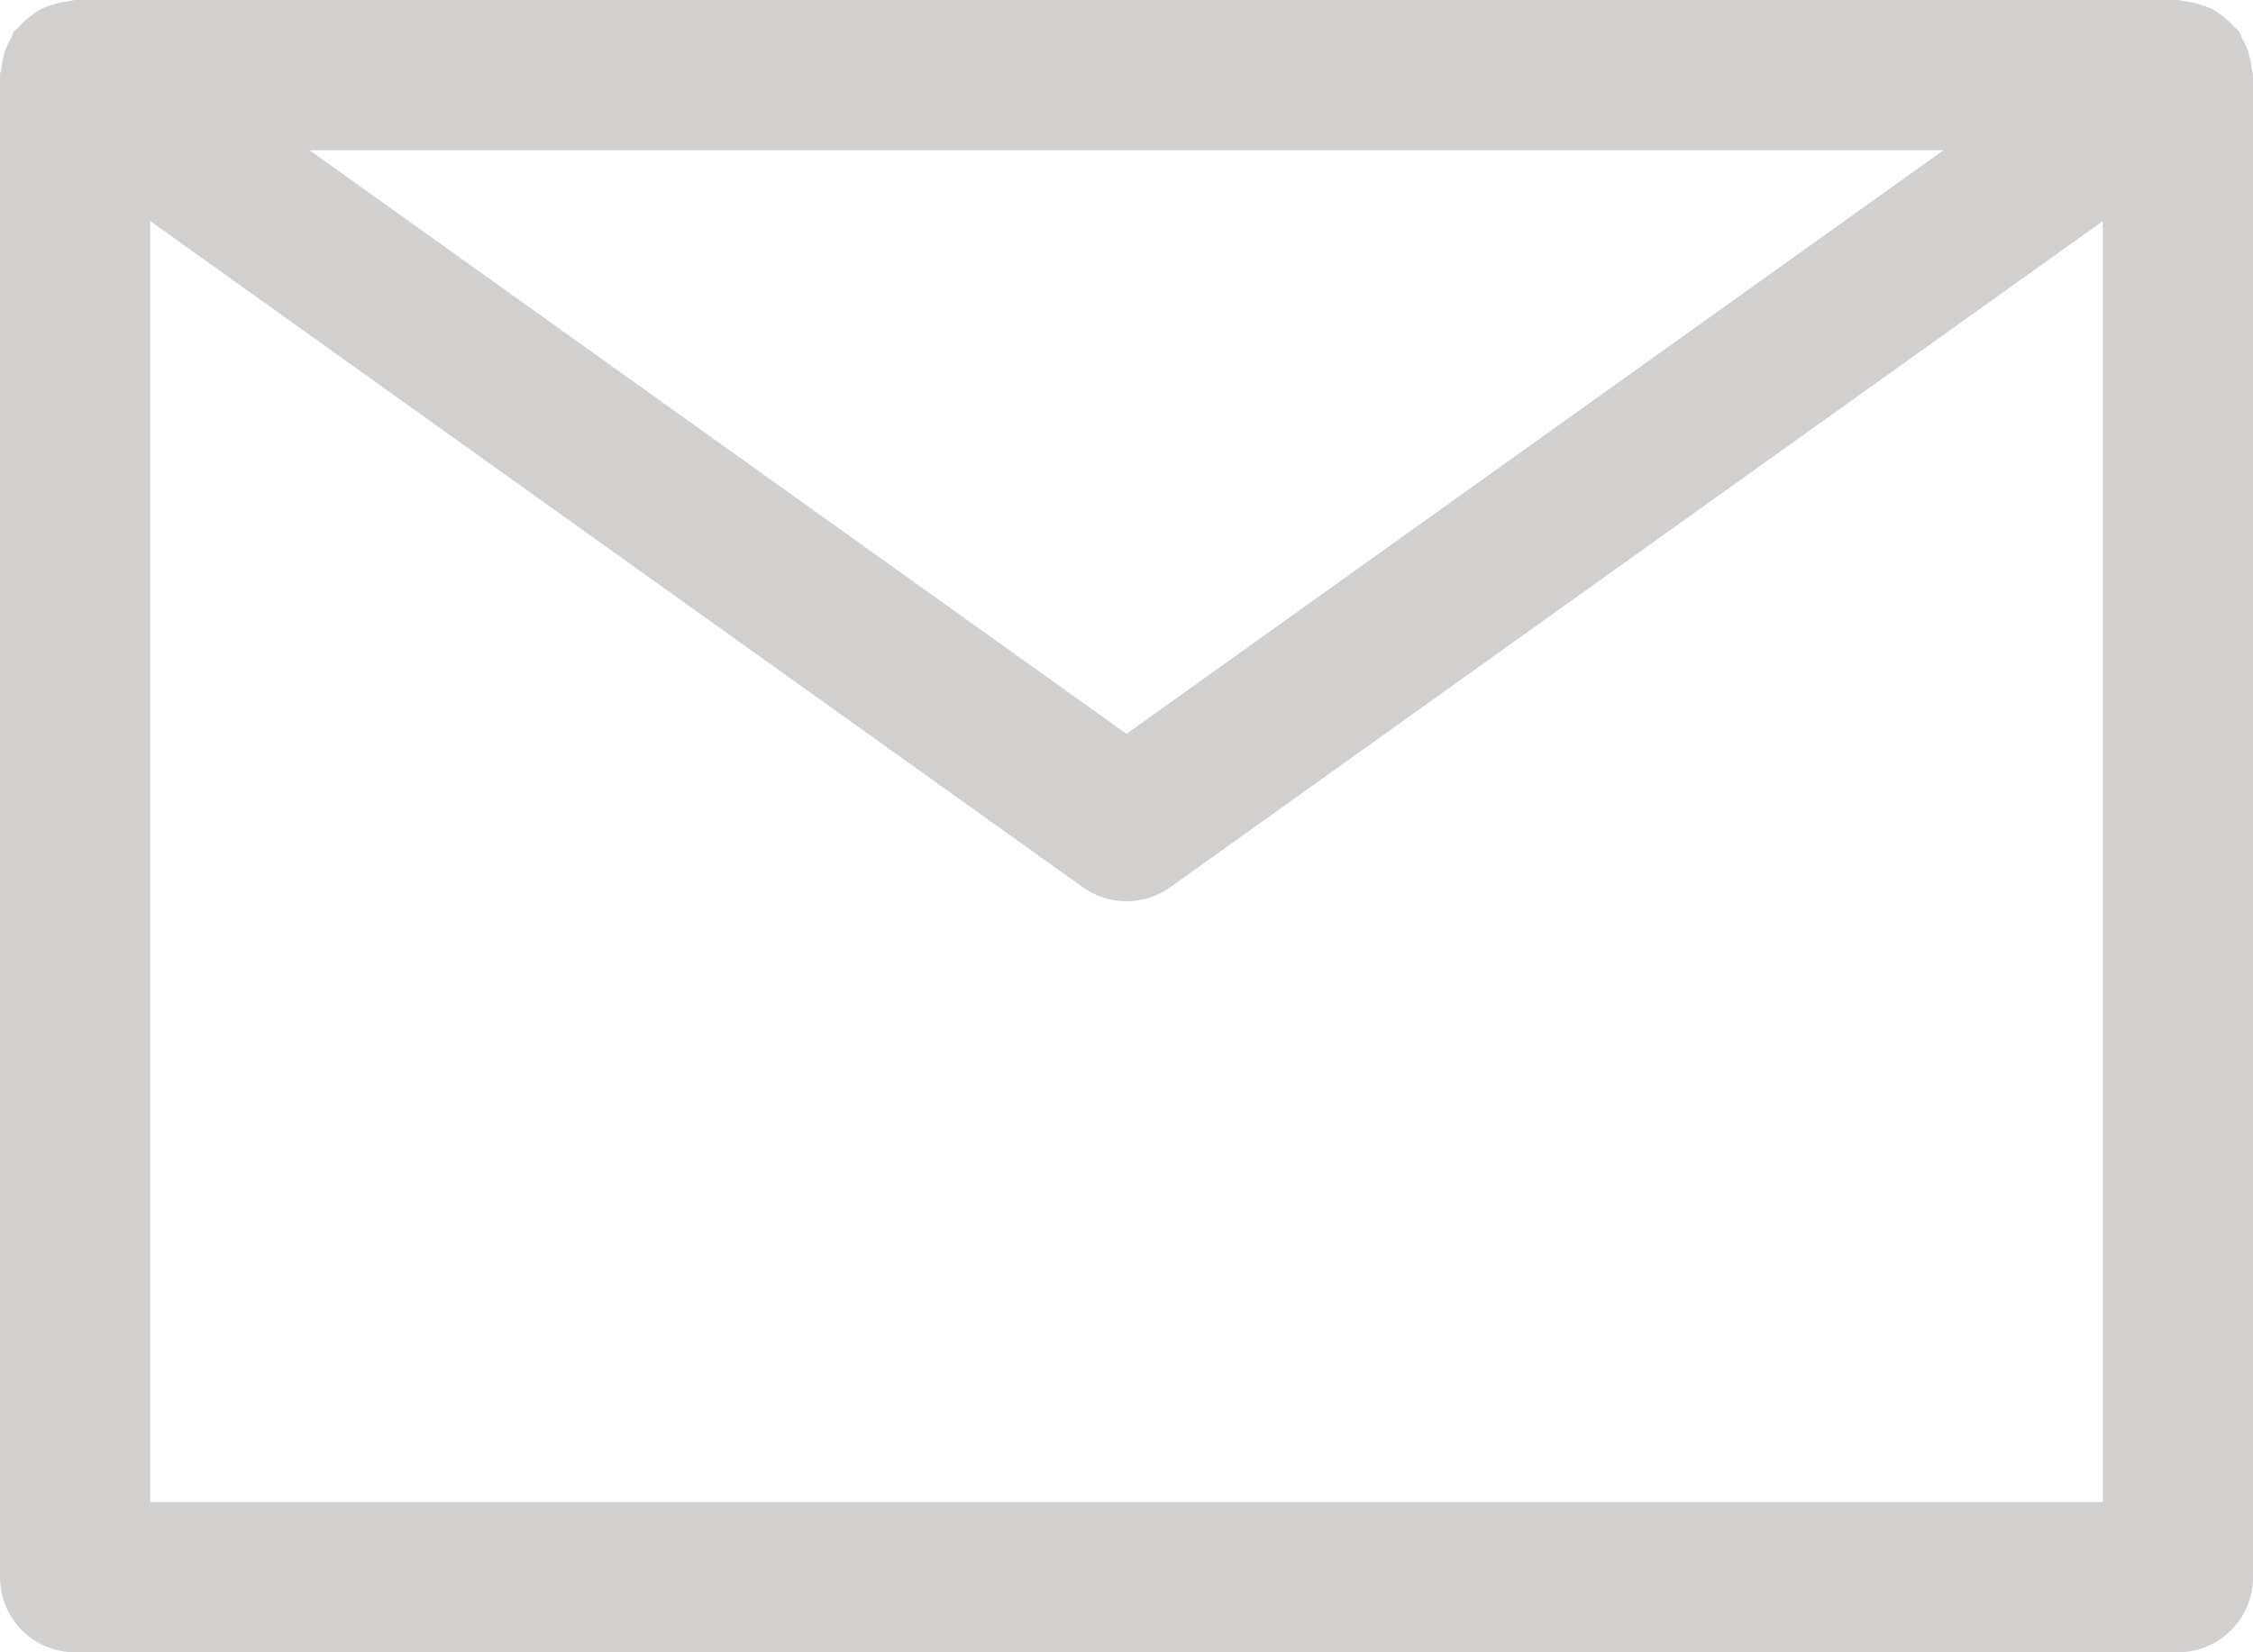 <svg width="30" height="22" viewBox="0 0 30 22" fill="none" xmlns="http://www.w3.org/2000/svg">
<path d="M29.979 0.897C29.972 0.829 29.96 0.764 29.939 0.698C29.918 0.633 29.891 0.574 29.857 0.515C29.839 0.484 29.835 0.448 29.814 0.418C29.798 0.395 29.773 0.384 29.755 0.363C29.71 0.31 29.66 0.266 29.606 0.224C29.556 0.185 29.508 0.149 29.452 0.12C29.397 0.092 29.34 0.074 29.28 0.056C29.213 0.036 29.147 0.021 29.077 0.015C29.05 0.013 29.027 0 29 0H1C0.973 0 0.95 0.013 0.923 0.016C0.853 0.021 0.787 0.037 0.719 0.057C0.66 0.075 0.603 0.092 0.549 0.12C0.492 0.149 0.444 0.186 0.393 0.226C0.339 0.268 0.29 0.311 0.245 0.364C0.227 0.385 0.202 0.396 0.186 0.419C0.165 0.449 0.16 0.484 0.143 0.516C0.109 0.574 0.082 0.633 0.061 0.699C0.04 0.765 0.028 0.829 0.021 0.897C0.017 0.933 0 0.964 0 1V21C0 21.552 0.448 22 1 22H29C29.552 22 30 21.552 30 21V1C30 0.964 29.983 0.933 29.979 0.897ZM25.879 2L15 9.771L4.121 2H25.879ZM2 20V2.943L14.419 11.814C14.593 11.938 14.796 12 15 12C15.204 12 15.407 11.938 15.581 11.814L28 2.943V20H2Z" fill="#D2CFCF"/>
</svg>
